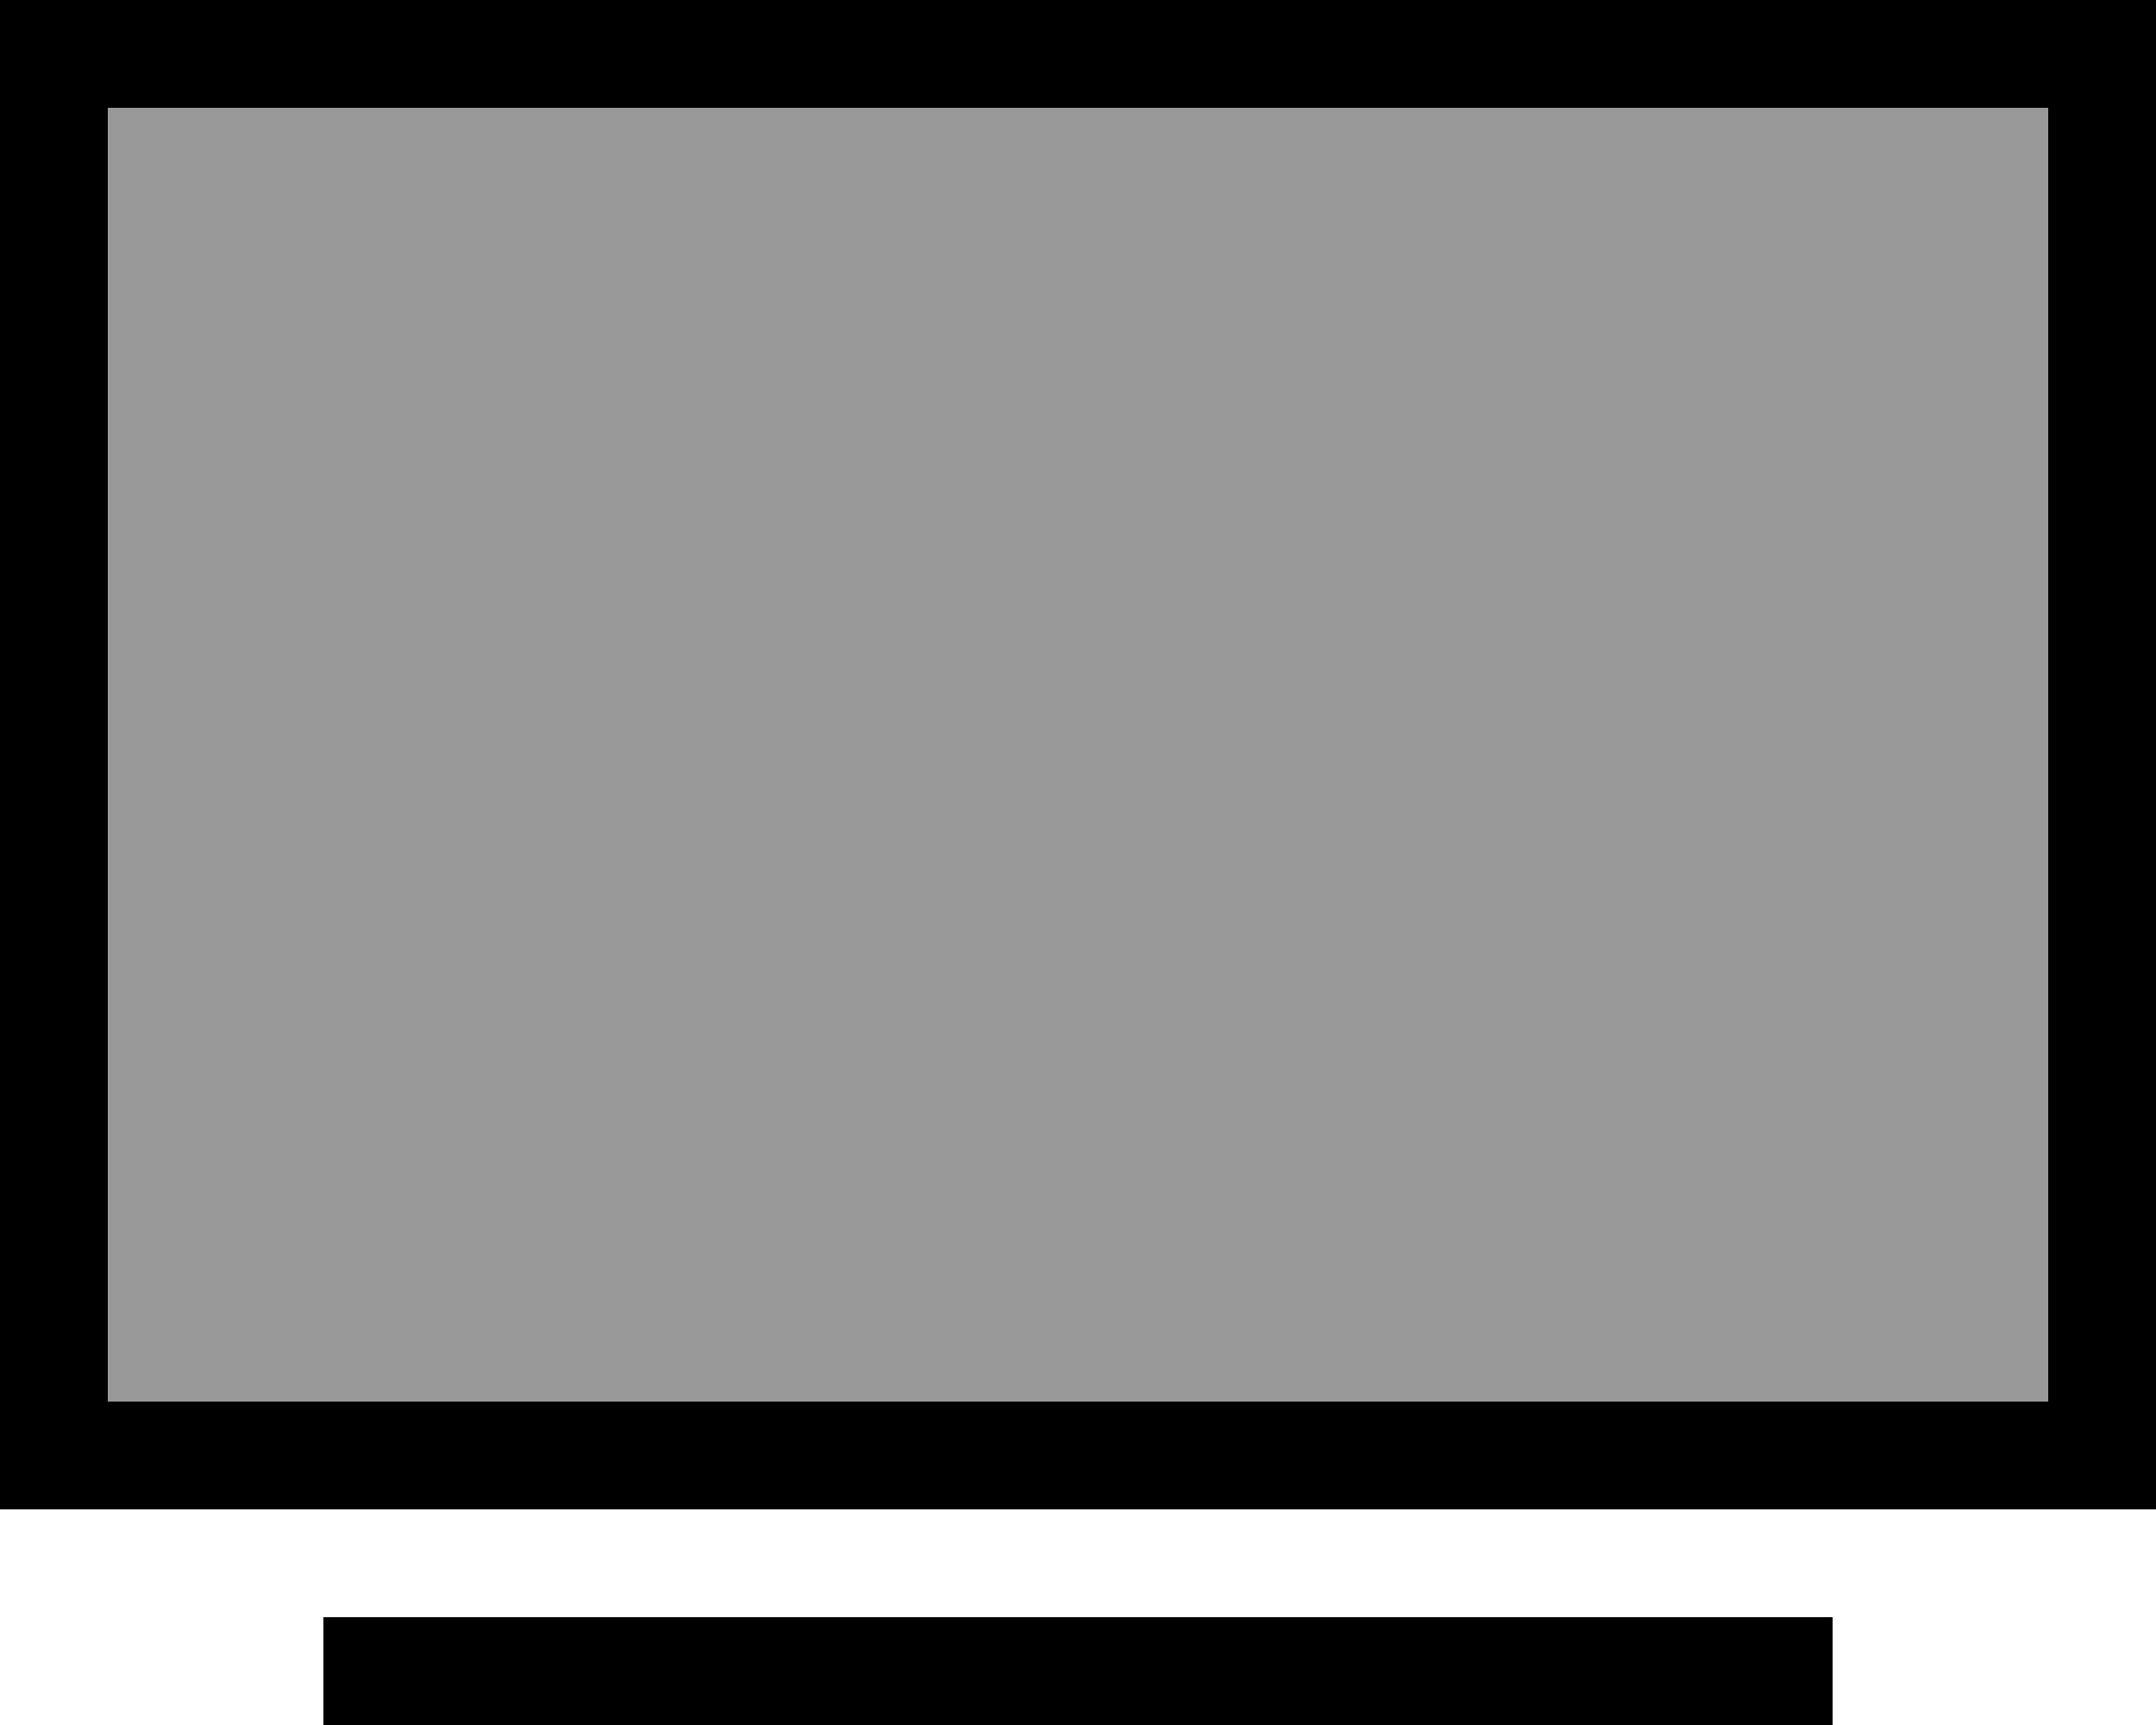 <svg xmlns="http://www.w3.org/2000/svg" viewBox="0 0 640 512"><!--! Font Awesome Pro 6.7.2 by @fontawesome - https://fontawesome.com License - https://fontawesome.com/license (Commercial License) Copyright 2024 Fonticons, Inc. --><defs><style>.fa-secondary{opacity:.4}</style></defs><path class="fa-secondary" d="M32 32l576 0 0 384L32 416 32 32z"/><path class="fa-primary" d="M32 32l0 384 576 0 0-384L32 32zM0 0L32 0 608 0l32 0 0 32 0 384 0 32-32 0L32 448 0 448l0-32L0 32 0 0zM112 480l416 0 16 0 0 32-16 0-416 0-16 0 0-32 16 0z"/></svg>